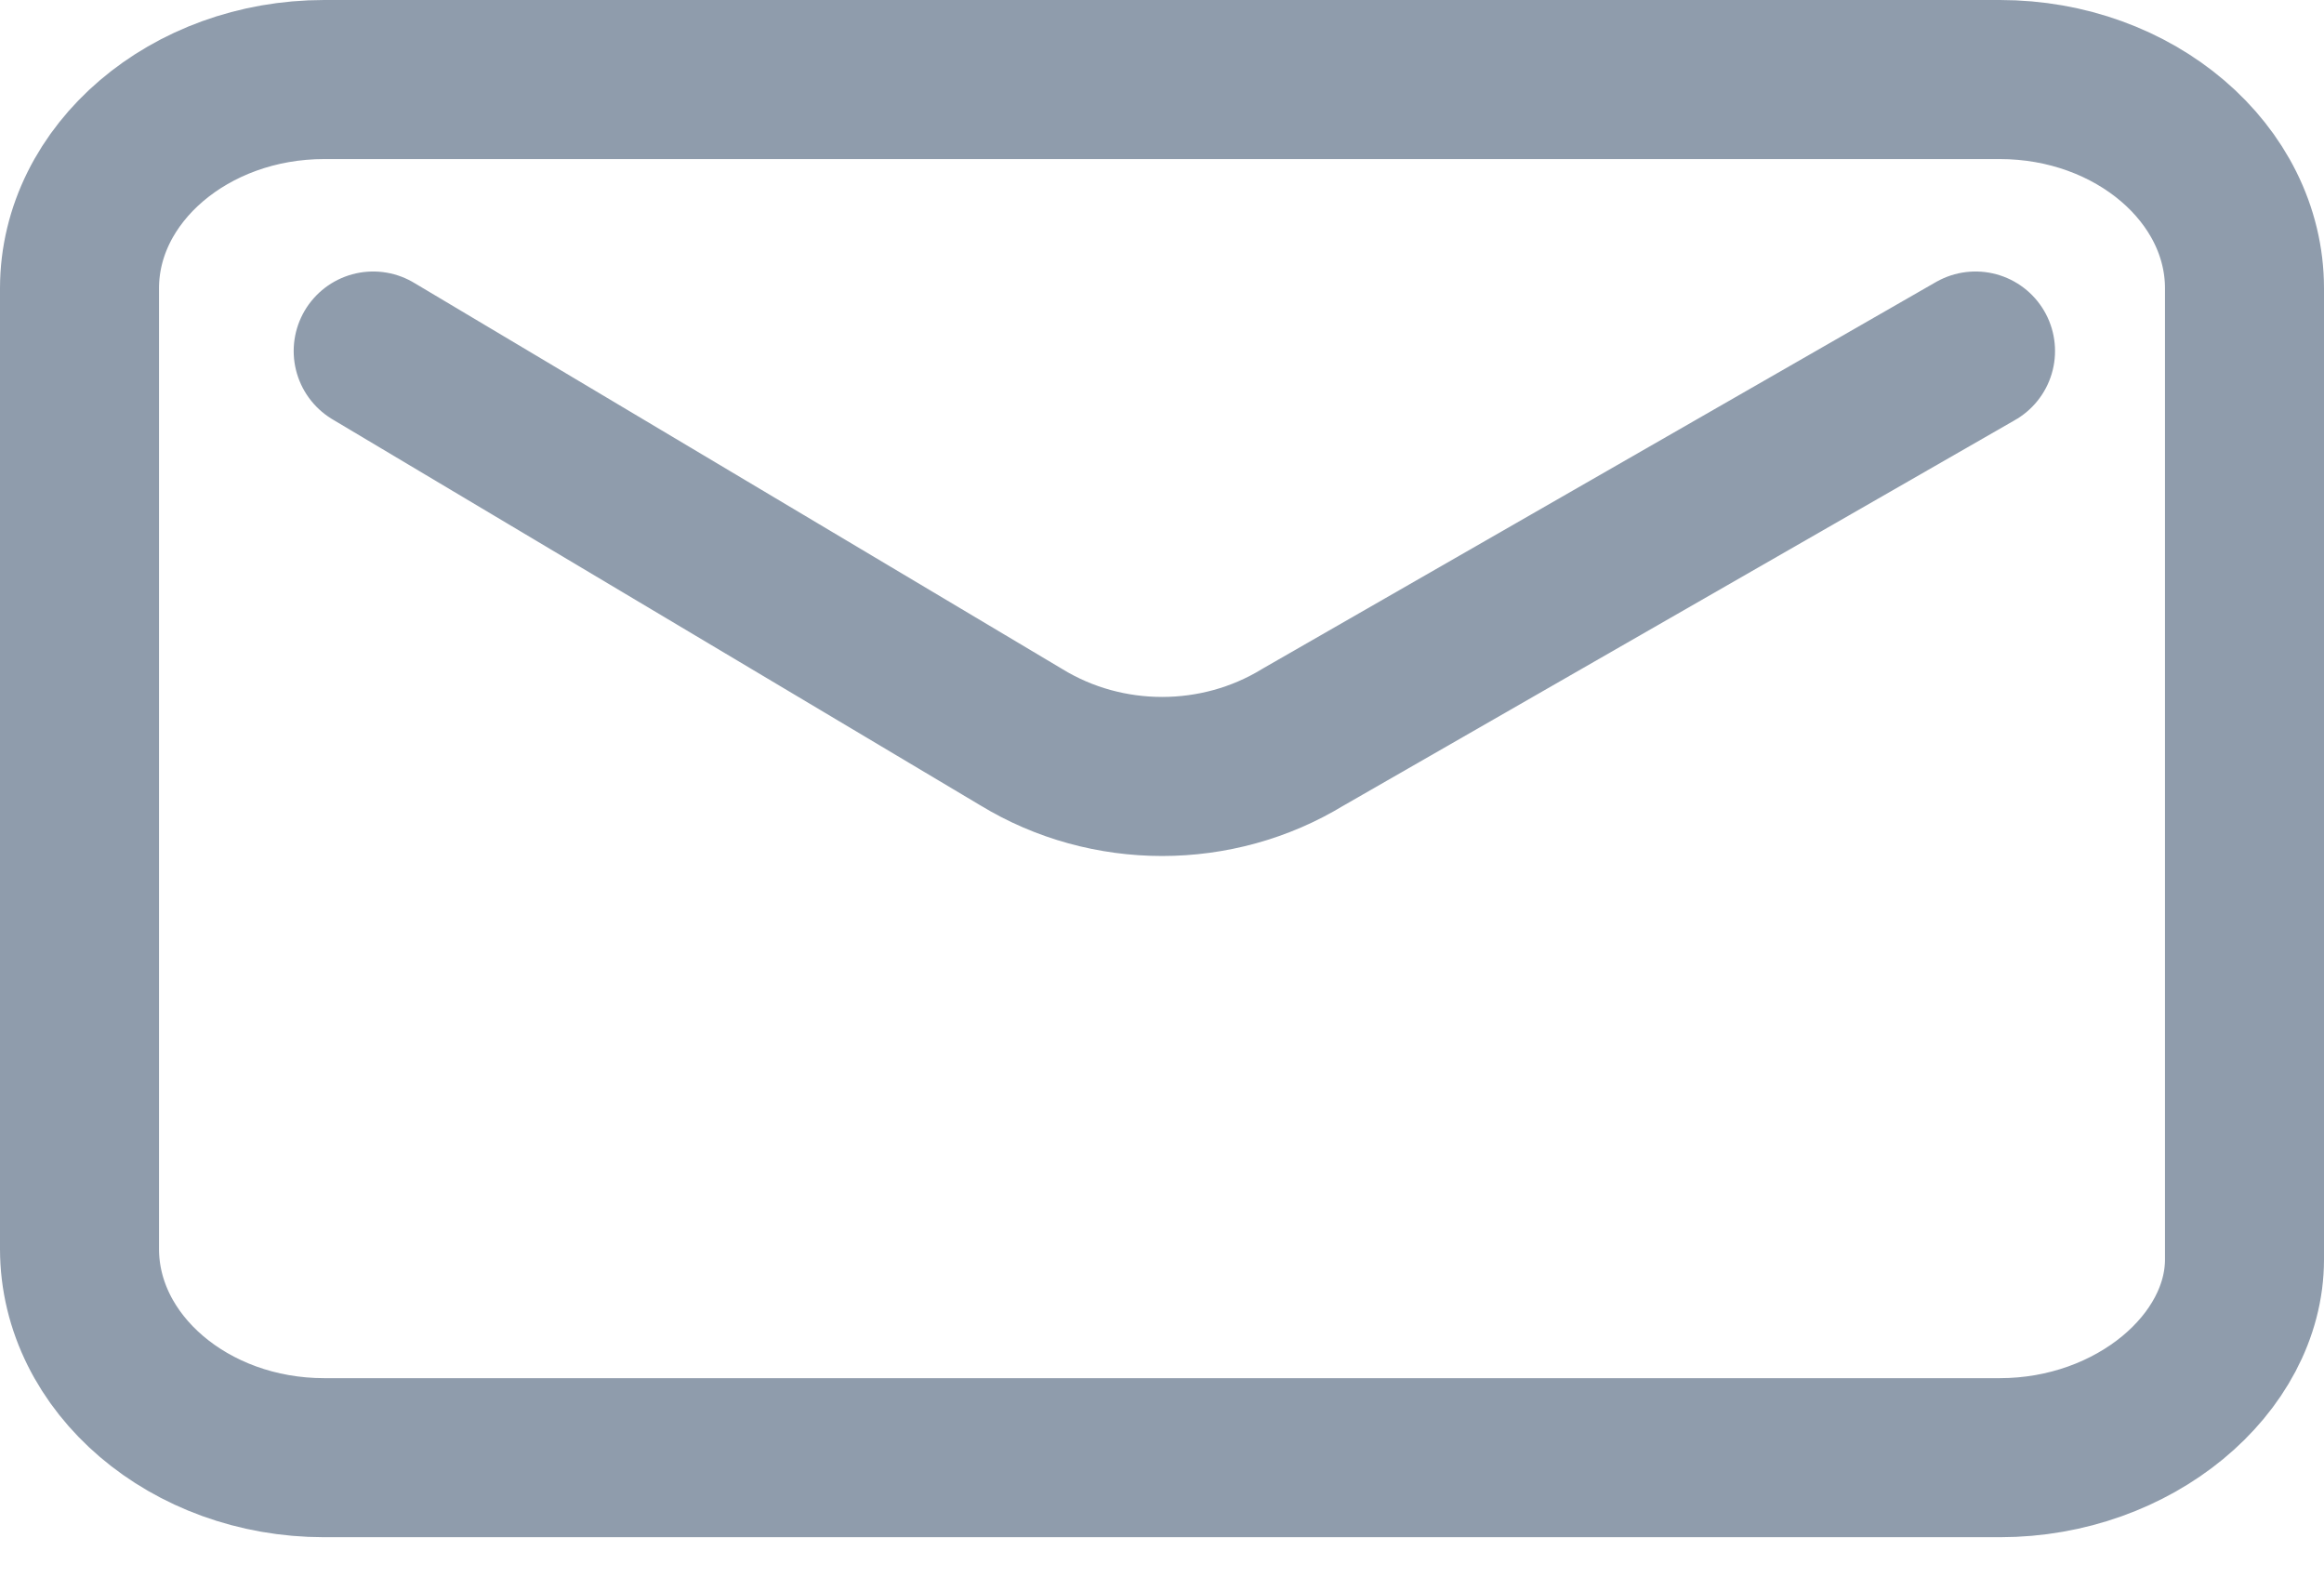 <svg width="19" height="13" viewBox="0 0 19 13" fill="none" xmlns="http://www.w3.org/2000/svg">
<path d="M16.35 11.914H2.65C1.55 11.914 0.65 11.146 0.65 10.207V2.357C0.65 1.418 1.55 0.65 2.65 0.65H16.35C17.45 0.65 18.35 1.418 18.35 2.357V10.293C18.35 11.146 17.45 11.914 16.35 11.914Z" stroke="#8F9CAC" stroke-width="1.3" stroke-miterlimit="10" stroke-linecap="round" stroke-linejoin="round"/>
<path d="M3.051 2.869L8.351 6.026C9.051 6.453 9.951 6.453 10.651 6.026L16.151 2.869" stroke="#8F9CAC" stroke-width="1.3" stroke-miterlimit="10" stroke-linecap="round" stroke-linejoin="round"/>
</svg>
